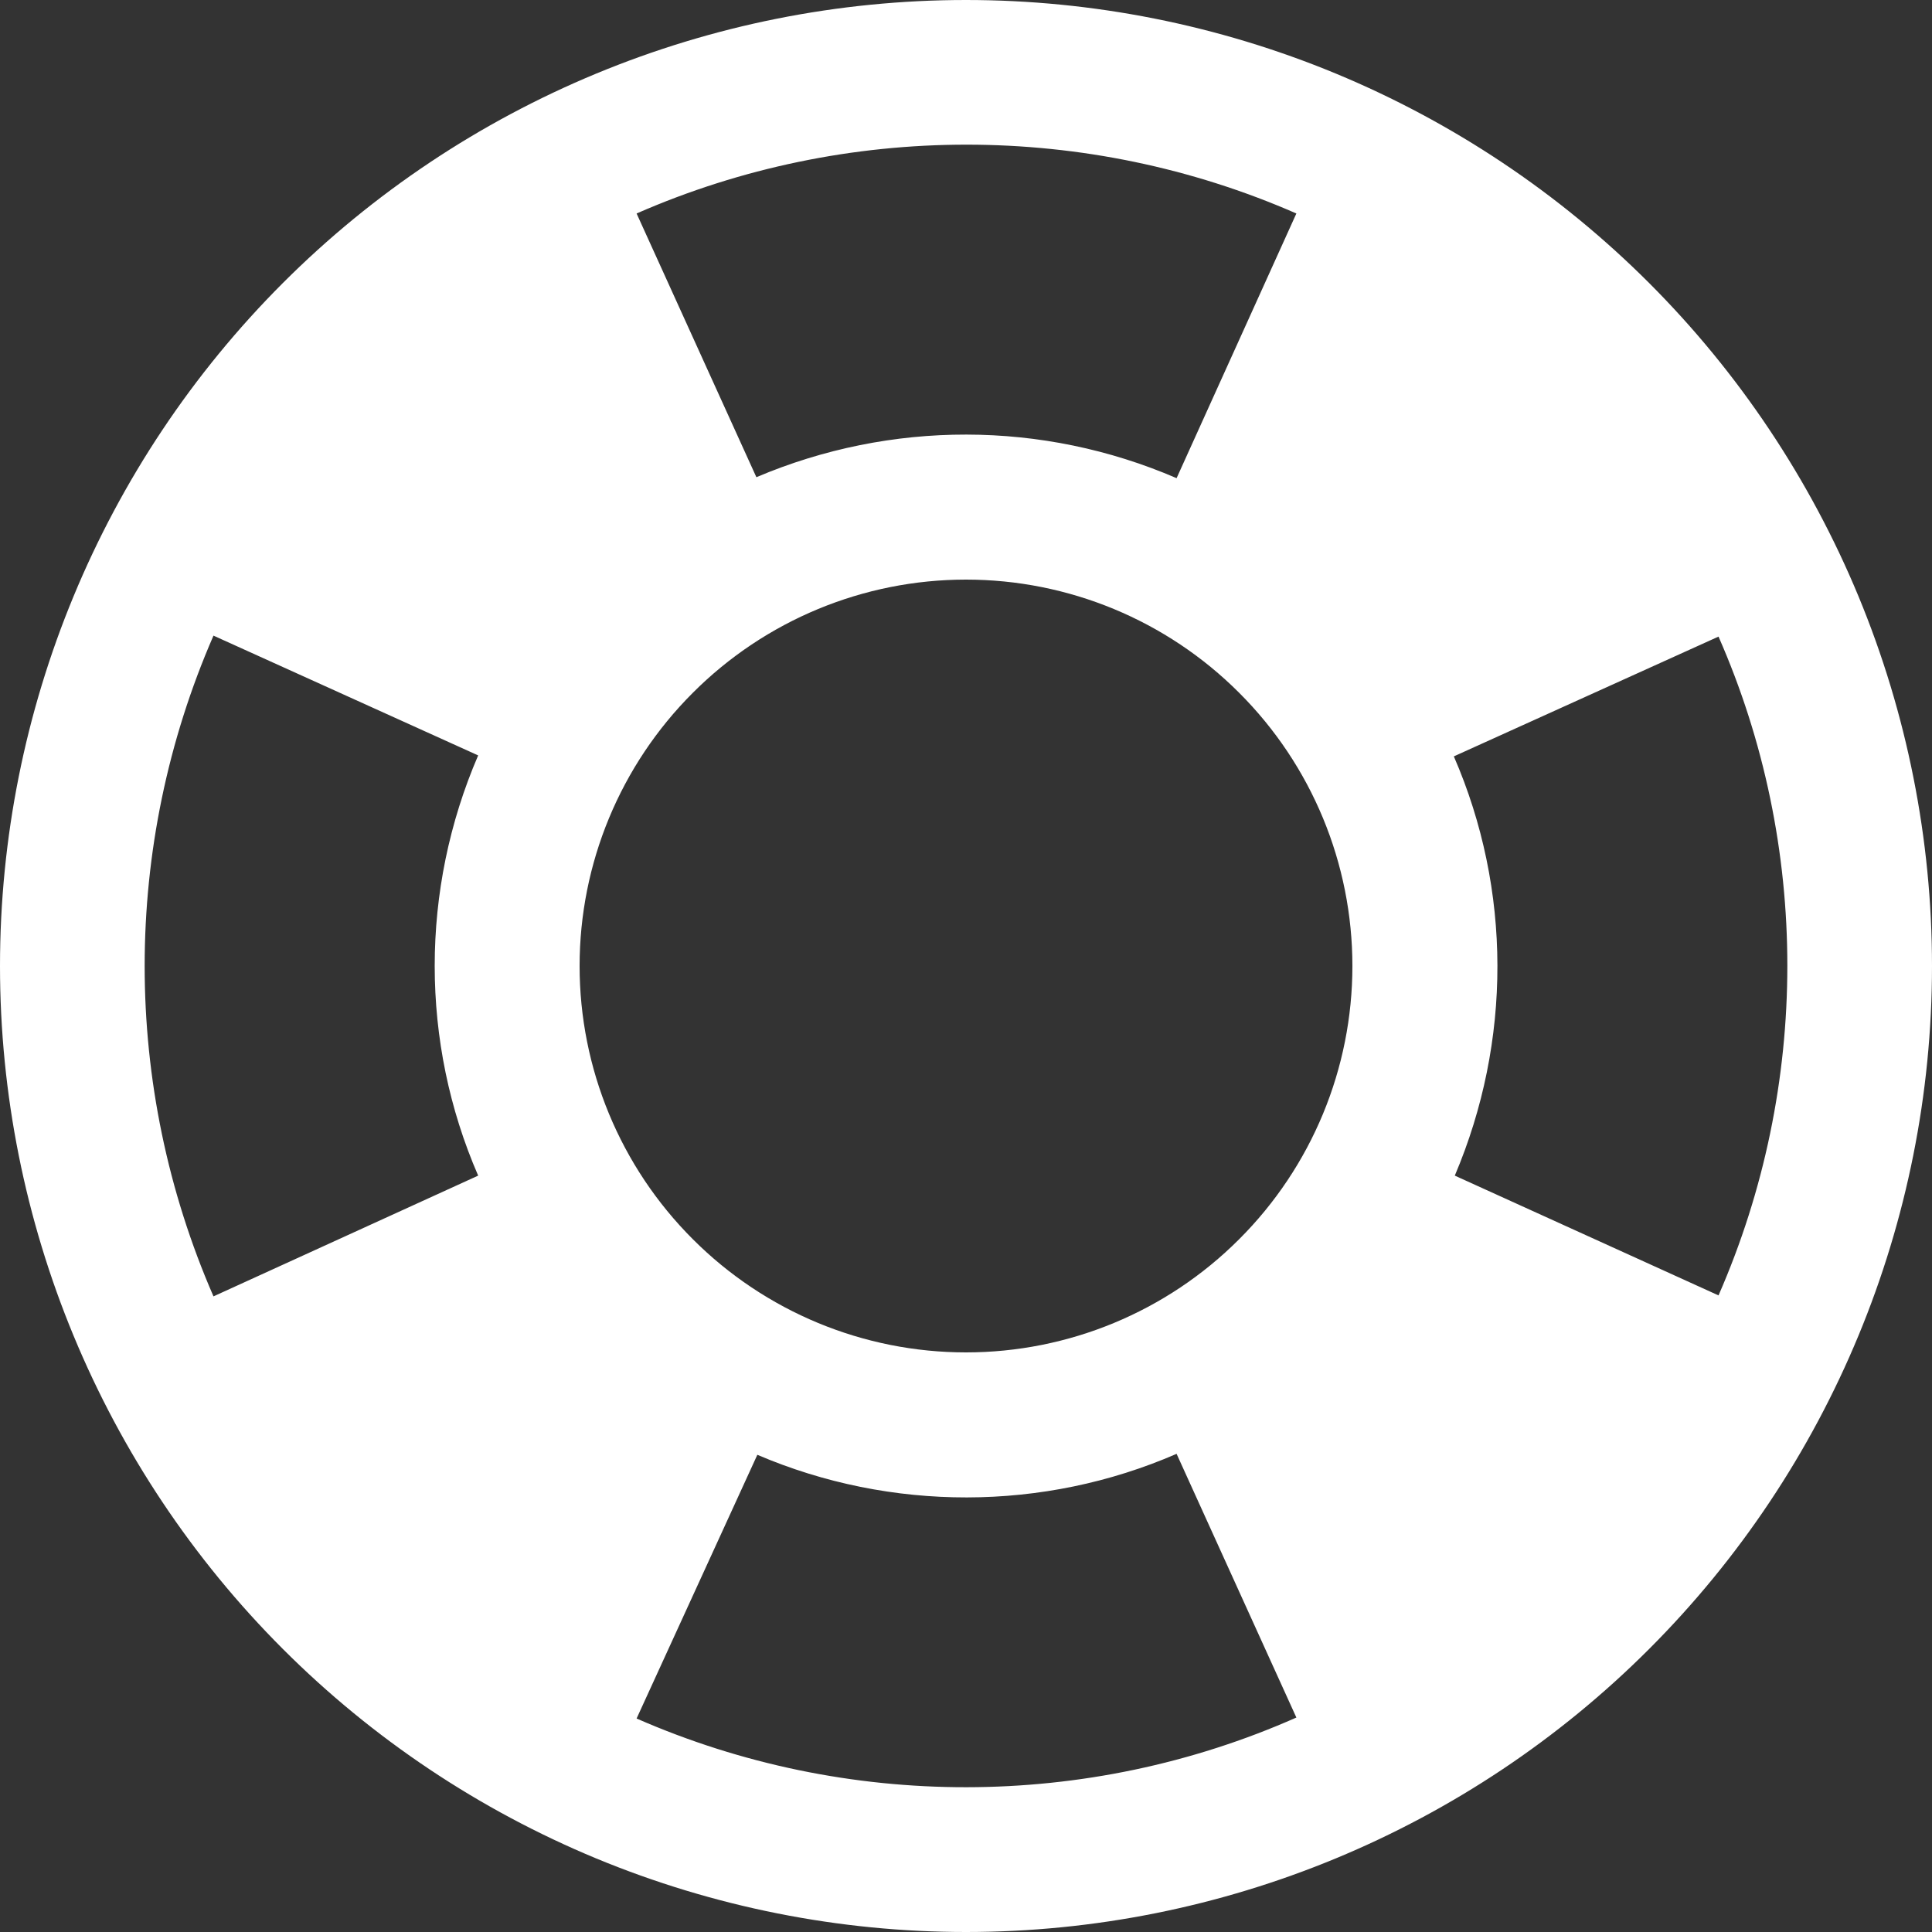<svg width="20" height="20" viewBox="0 0 20 20" fill="none" xmlns="http://www.w3.org/2000/svg">
<rect x="0" y="0" width="20" height="20" fill="#333333" stroke="none"/>
<path d="M17.79 13.41C18.74 11.24 18.74 8.75 17.79 6.59L15.05 7.83C15.65 9.21 15.65 10.78 15.06 12.17L17.79 13.41ZM13.42 2.21C11.25 1.26 8.76 1.26 6.59 2.21L7.83 4.94C9.22 4.35 10.79 4.35 12.18 4.95L13.42 2.21ZM2.21 6.58C1.26 8.76 1.26 11.24 2.21 13.42L4.95 12.17C4.35 10.79 4.35 9.21 4.95 7.82L2.21 6.58ZM6.59 17.79C8.76 18.74 11.25 18.74 13.42 17.78L12.18 15.05C10.8 15.65 9.22 15.65 7.84 15.06L6.59 17.79ZM10 0C11.313 0 12.614 0.259 13.827 0.761C15.04 1.264 16.142 2 17.071 2.929C18 3.858 18.736 4.96 19.239 6.173C19.741 7.386 20 8.687 20 10C20 12.652 18.946 15.196 17.071 17.071C15.196 18.946 12.652 20 10 20C8.687 20 7.386 19.741 6.173 19.239C4.96 18.736 3.858 18 2.929 17.071C1.054 15.196 0 12.652 0 10C0 7.348 1.054 4.804 2.929 2.929C4.804 1.054 7.348 0 10 0ZM10 6C8.939 6 7.922 6.421 7.172 7.172C6.421 7.922 6 8.939 6 10C6 11.061 6.421 12.078 7.172 12.828C7.922 13.579 8.939 14 10 14C11.061 14 12.078 13.579 12.828 12.828C13.579 12.078 14 11.061 14 10C14 8.939 13.579 7.922 12.828 7.172C12.078 6.421 11.061 6 10 6Z" fill="white"/>
</svg>
